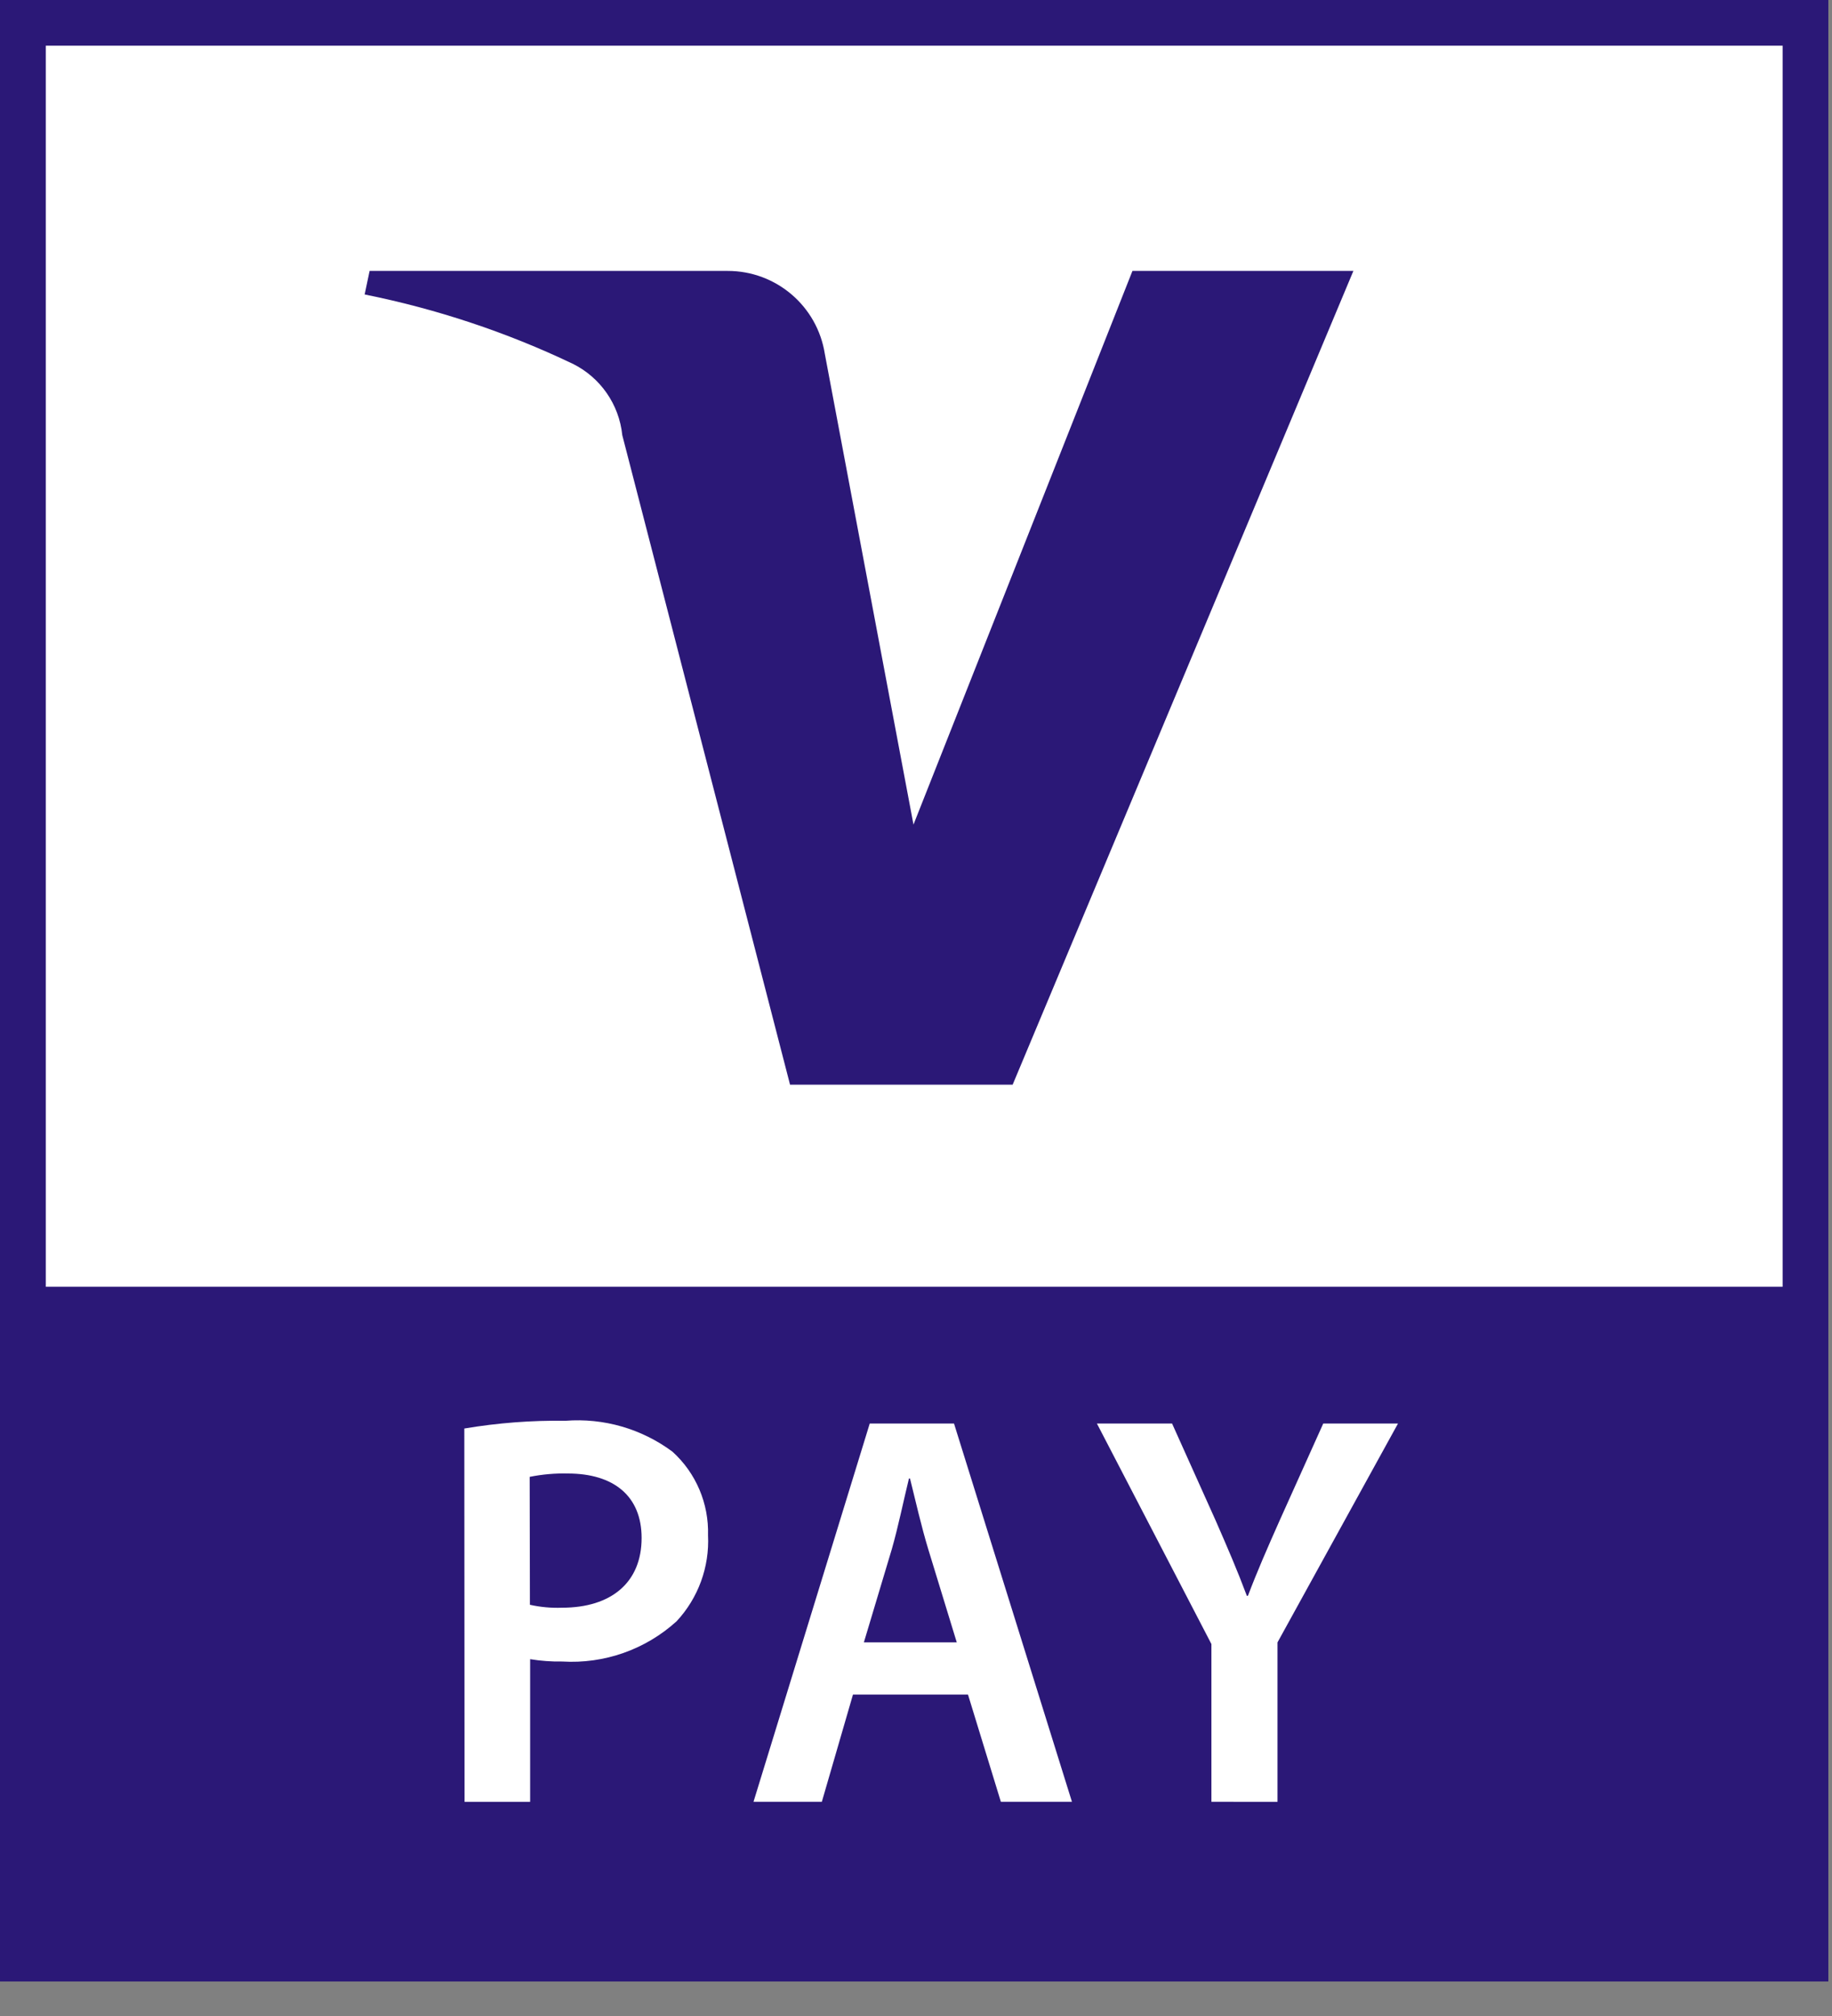 <?xml version="1.0" encoding="UTF-8" standalone="no"?>
<!DOCTYPE svg PUBLIC "-//W3C//DTD SVG 1.1//EN" "http://www.w3.org/Graphics/SVG/1.1/DTD/svg11.dtd">
<svg width="100%" height="100%" viewBox="0 0 40 44" version="1.1" xmlns="http://www.w3.org/2000/svg" xmlns:xlink="http://www.w3.org/1999/xlink" xml:space="preserve" xmlns:serif="http://www.serif.com/" style="fill-rule:evenodd;clip-rule:evenodd;stroke-linejoin:round;stroke-miterlimit:2;">
    <rect x="0" y="0" width="40" height="44" fill="#808080" stroke="none"/>
    <g transform="matrix(1,0,0,1,-1352.74,-401.798)">
        <g>
            <g transform="matrix(1,0,0,1,0,-233.157)">
                <rect x="1352.74" y="634.955" width="39.92" height="43.247" style="fill:rgb(43,24,119);"/>
            </g>
            <g transform="matrix(1,0,0,1,0,-247.323)">
                <rect x="1353.74" y="650.118" width="37.922" height="27.087" style="fill:white;"/>
            </g>
            <g transform="matrix(1,0,0,1,1382.29,425.471)">
                <path d="M0,-17.76L-7.44,0.001L-12.3,0.001L-15.963,-14.175C-16.032,-14.848 -16.443,-15.439 -17.052,-15.737C-18.496,-16.425 -20.02,-16.931 -21.588,-17.246L-21.48,-17.76L-13.662,-17.76C-12.605,-17.761 -11.706,-16.994 -11.541,-15.951L-9.605,-5.676L-4.824,-17.76L0,-17.76" style="fill:rgb(43,24,119);fill-rule:nonzero;"/>
            </g>
            <g transform="matrix(1,0,0,1,1364.31,437.043)">
                <path d="M0,-0.22C0.229,-0.169 0.465,-0.147 0.7,-0.156C1.78,-0.156 2.439,-0.71 2.439,-1.678C2.439,-2.595 1.828,-3.085 0.828,-3.085C0.549,-3.092 0.27,-3.067 -0.005,-3.012L0,-0.22ZM-1.432,-4.067C-0.702,-4.19 0.037,-4.247 0.776,-4.236C1.611,-4.301 2.44,-4.061 3.112,-3.562C3.626,-3.097 3.909,-2.43 3.889,-1.737C3.923,-1.046 3.676,-0.37 3.205,0.138C2.524,0.757 1.623,1.074 0.705,1.018C0.471,1.022 0.236,1.005 0.005,0.967L0.005,4.081L-1.427,4.081L-1.432,-4.067Z" style="fill:white;fill-rule:nonzero;"/>
            </g>
            <g transform="matrix(1,0,0,1,1373.63,436.347)">
                <path d="M0,1.296L-0.622,-0.735C-0.774,-1.235 -0.902,-1.803 -1.021,-2.28L-1.044,-2.28C-1.161,-1.803 -1.278,-1.226 -1.419,-0.735L-2.028,1.296L0,1.296ZM-2.266,2.435L-2.946,4.776L-4.438,4.776L-1.9,-3.48L-0.06,-3.48L2.515,4.776L0.963,4.776L0.245,2.435L-2.266,2.435Z" style="fill:white;fill-rule:nonzero;"/>
            </g>
            <g transform="matrix(1,0,0,1,1379.19,432.868)">
                <path d="M0,8.255L0,4.812L-2.5,-0.001L-0.859,-0.001L0.093,2.117C0.361,2.731 0.562,3.194 0.774,3.76L0.797,3.76C0.996,3.233 1.222,2.717 1.489,2.117L2.442,-0.001L4.074,-0.001L1.443,4.776L1.443,8.256L0,8.255Z" style="fill:white;fill-rule:nonzero;"/>
            </g>
        </g>
    </g>
</svg>
